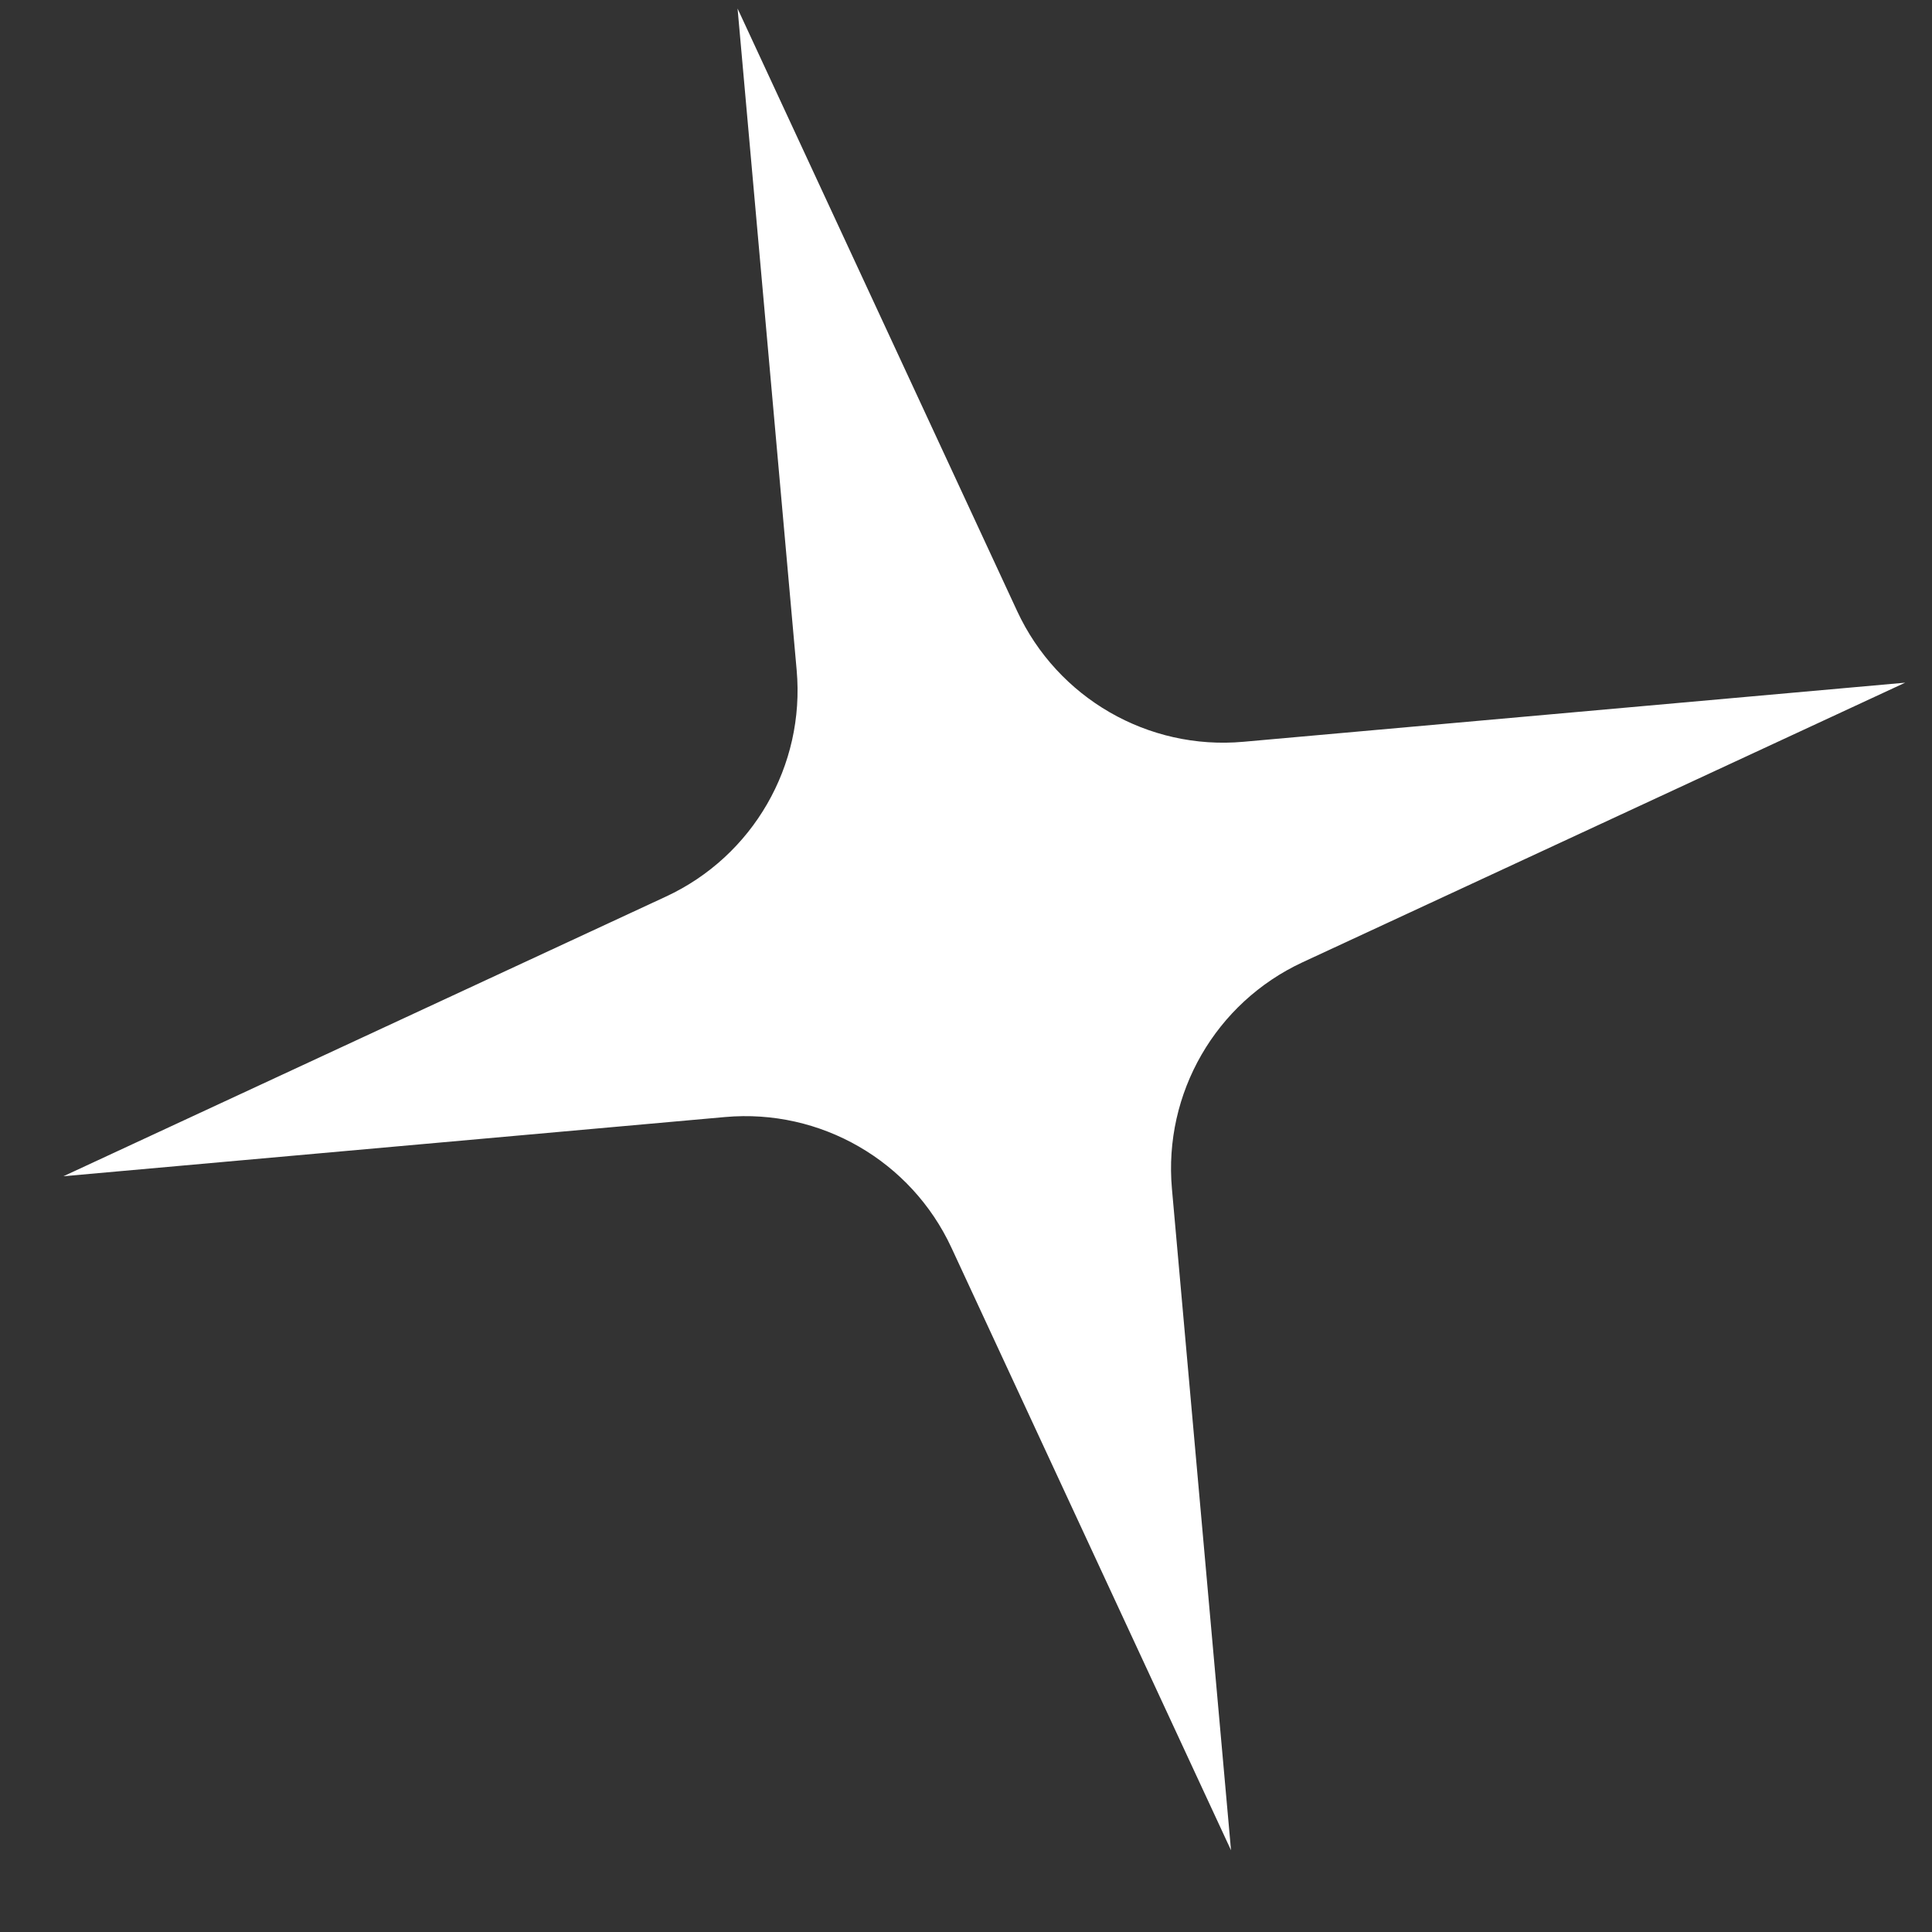 <svg width="17" height="17" viewBox="0 0 17 17" fill="none" xmlns="http://www.w3.org/2000/svg">
<rect x="0" y="0" width="17" height="17" fill="#333333" stroke="none"/>
<path d="M6.49 0.075L8.95 5.377C9.305 6.142 10.102 6.603 10.942 6.527L16.764 6.007L11.462 8.467C10.697 8.822 10.237 9.619 10.312 10.46L10.832 16.281L8.372 10.979C8.017 10.214 7.22 9.754 6.38 9.829L0.558 10.35L5.86 7.889C6.625 7.534 7.085 6.737 7.01 5.897L6.49 0.075Z" fill="white"/>
</svg>
